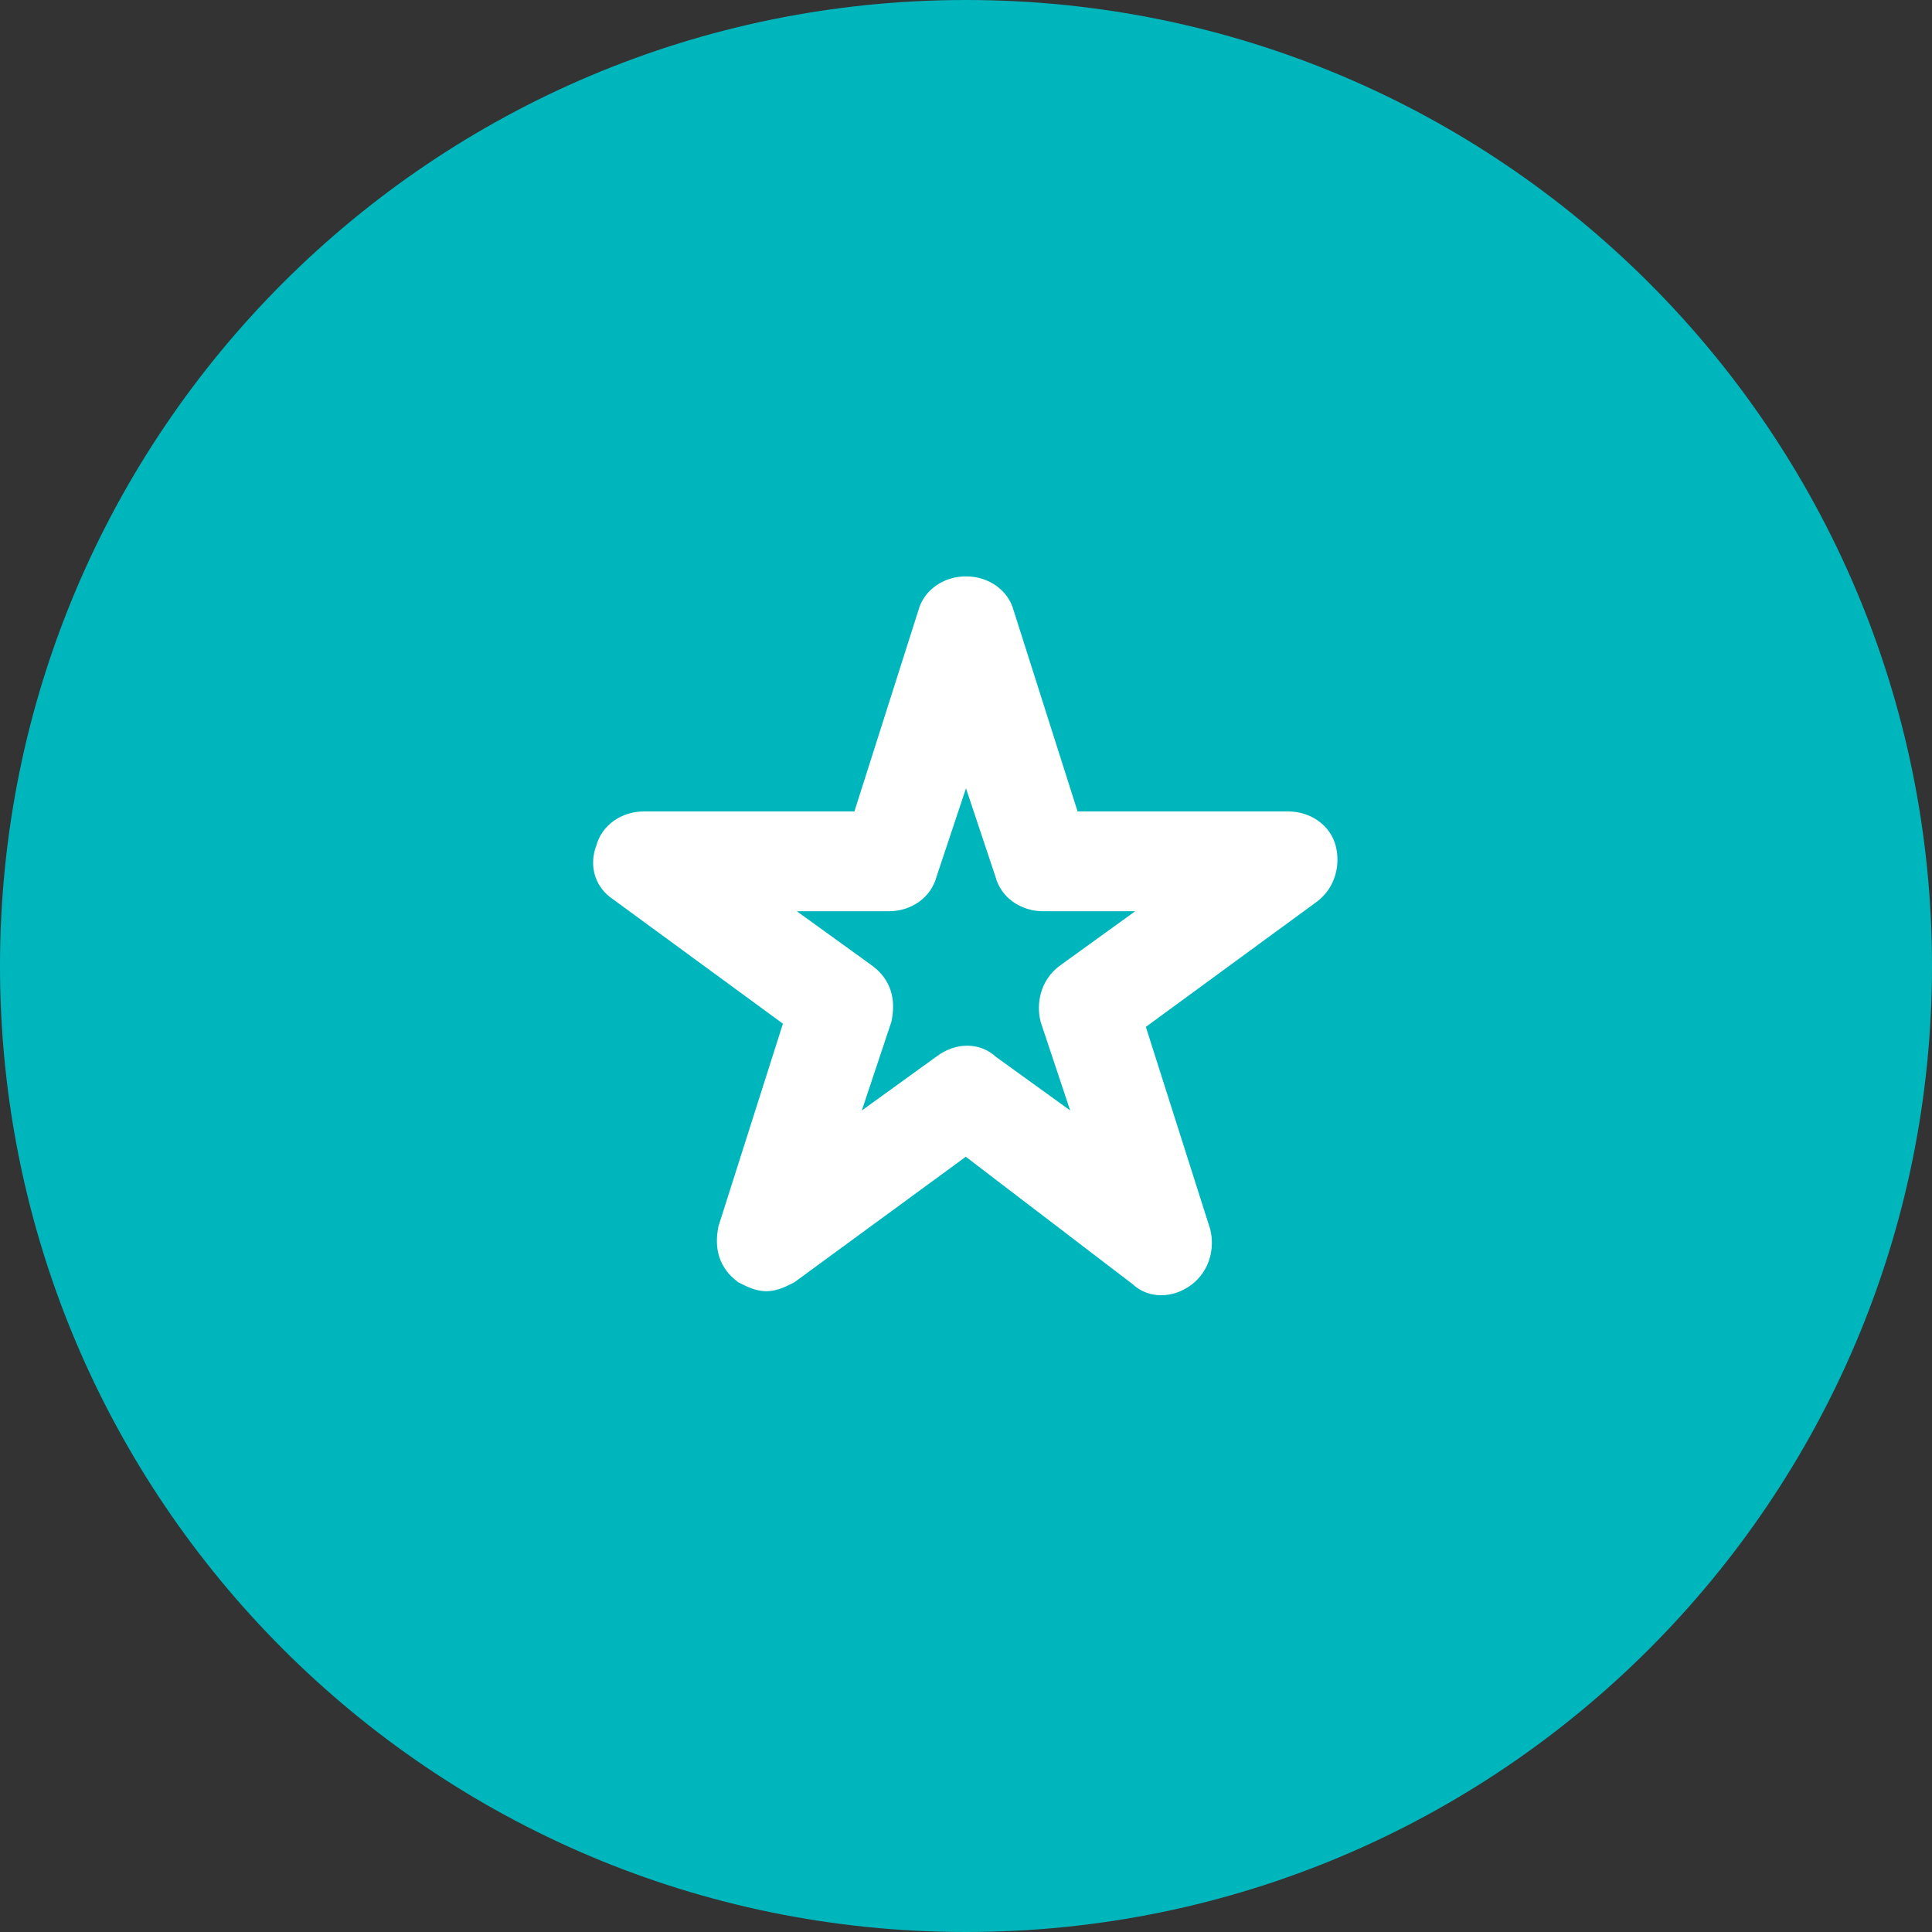 <svg width="60" height="60" viewBox="0 0 60 60" fill="none" xmlns="http://www.w3.org/2000/svg">
<rect x="0" y="0" width="60" height="60" fill="#333333" stroke="none"/>
<path d="M60 30C60 46.569 46.569 60 30 60C13.431 60 0 46.569 0 30C0 13.431 13.431 0 30 0C46.569 0 60 13.431 60 30Z" fill="#00B6BD"/>
<path d="M23.8 39.6C23.6 39.6 23.4 39.5 23.2 39.4C22.8 39.1 22.7 38.7 22.8 38.2L24.9 31.6L19.3 27.5C19 27.3 18.8 26.9 19 26.4C19.1 26 19.5 25.7 20 25.7H26.9L29 19.1C29.1 18.7 29.5 18.4 30 18.4C30.5 18.4 30.9 18.7 31 19.1L33.1 25.7H40C40.5 25.7 40.9 26 41 26.4C41.1 26.8 41 27.3 40.6 27.6L35 31.7L37.1 38.3C37.2 38.7 37.1 39.2 36.7 39.5C36.3 39.8 35.8 39.8 35.5 39.5L30 35.3L24.4 39.4C24.2 39.5 24 39.6 23.8 39.6ZM23.2 27.8L26.8 30.4C27.2 30.7 27.3 31.1 27.2 31.6L25.8 35.8L29.4 33.2C29.8 32.9 30.3 32.9 30.6 33.2L34.2 35.8L32.8 31.6C32.7 31.2 32.8 30.7 33.2 30.4L36.8 27.8H32.4C31.9 27.8 31.5 27.5 31.4 27.1L30 22.9L28.6 27.1C28.5 27.5 28.1 27.8 27.6 27.8H23.2Z" fill="white" stroke="white" stroke-miterlimit="10"/>
</svg>
